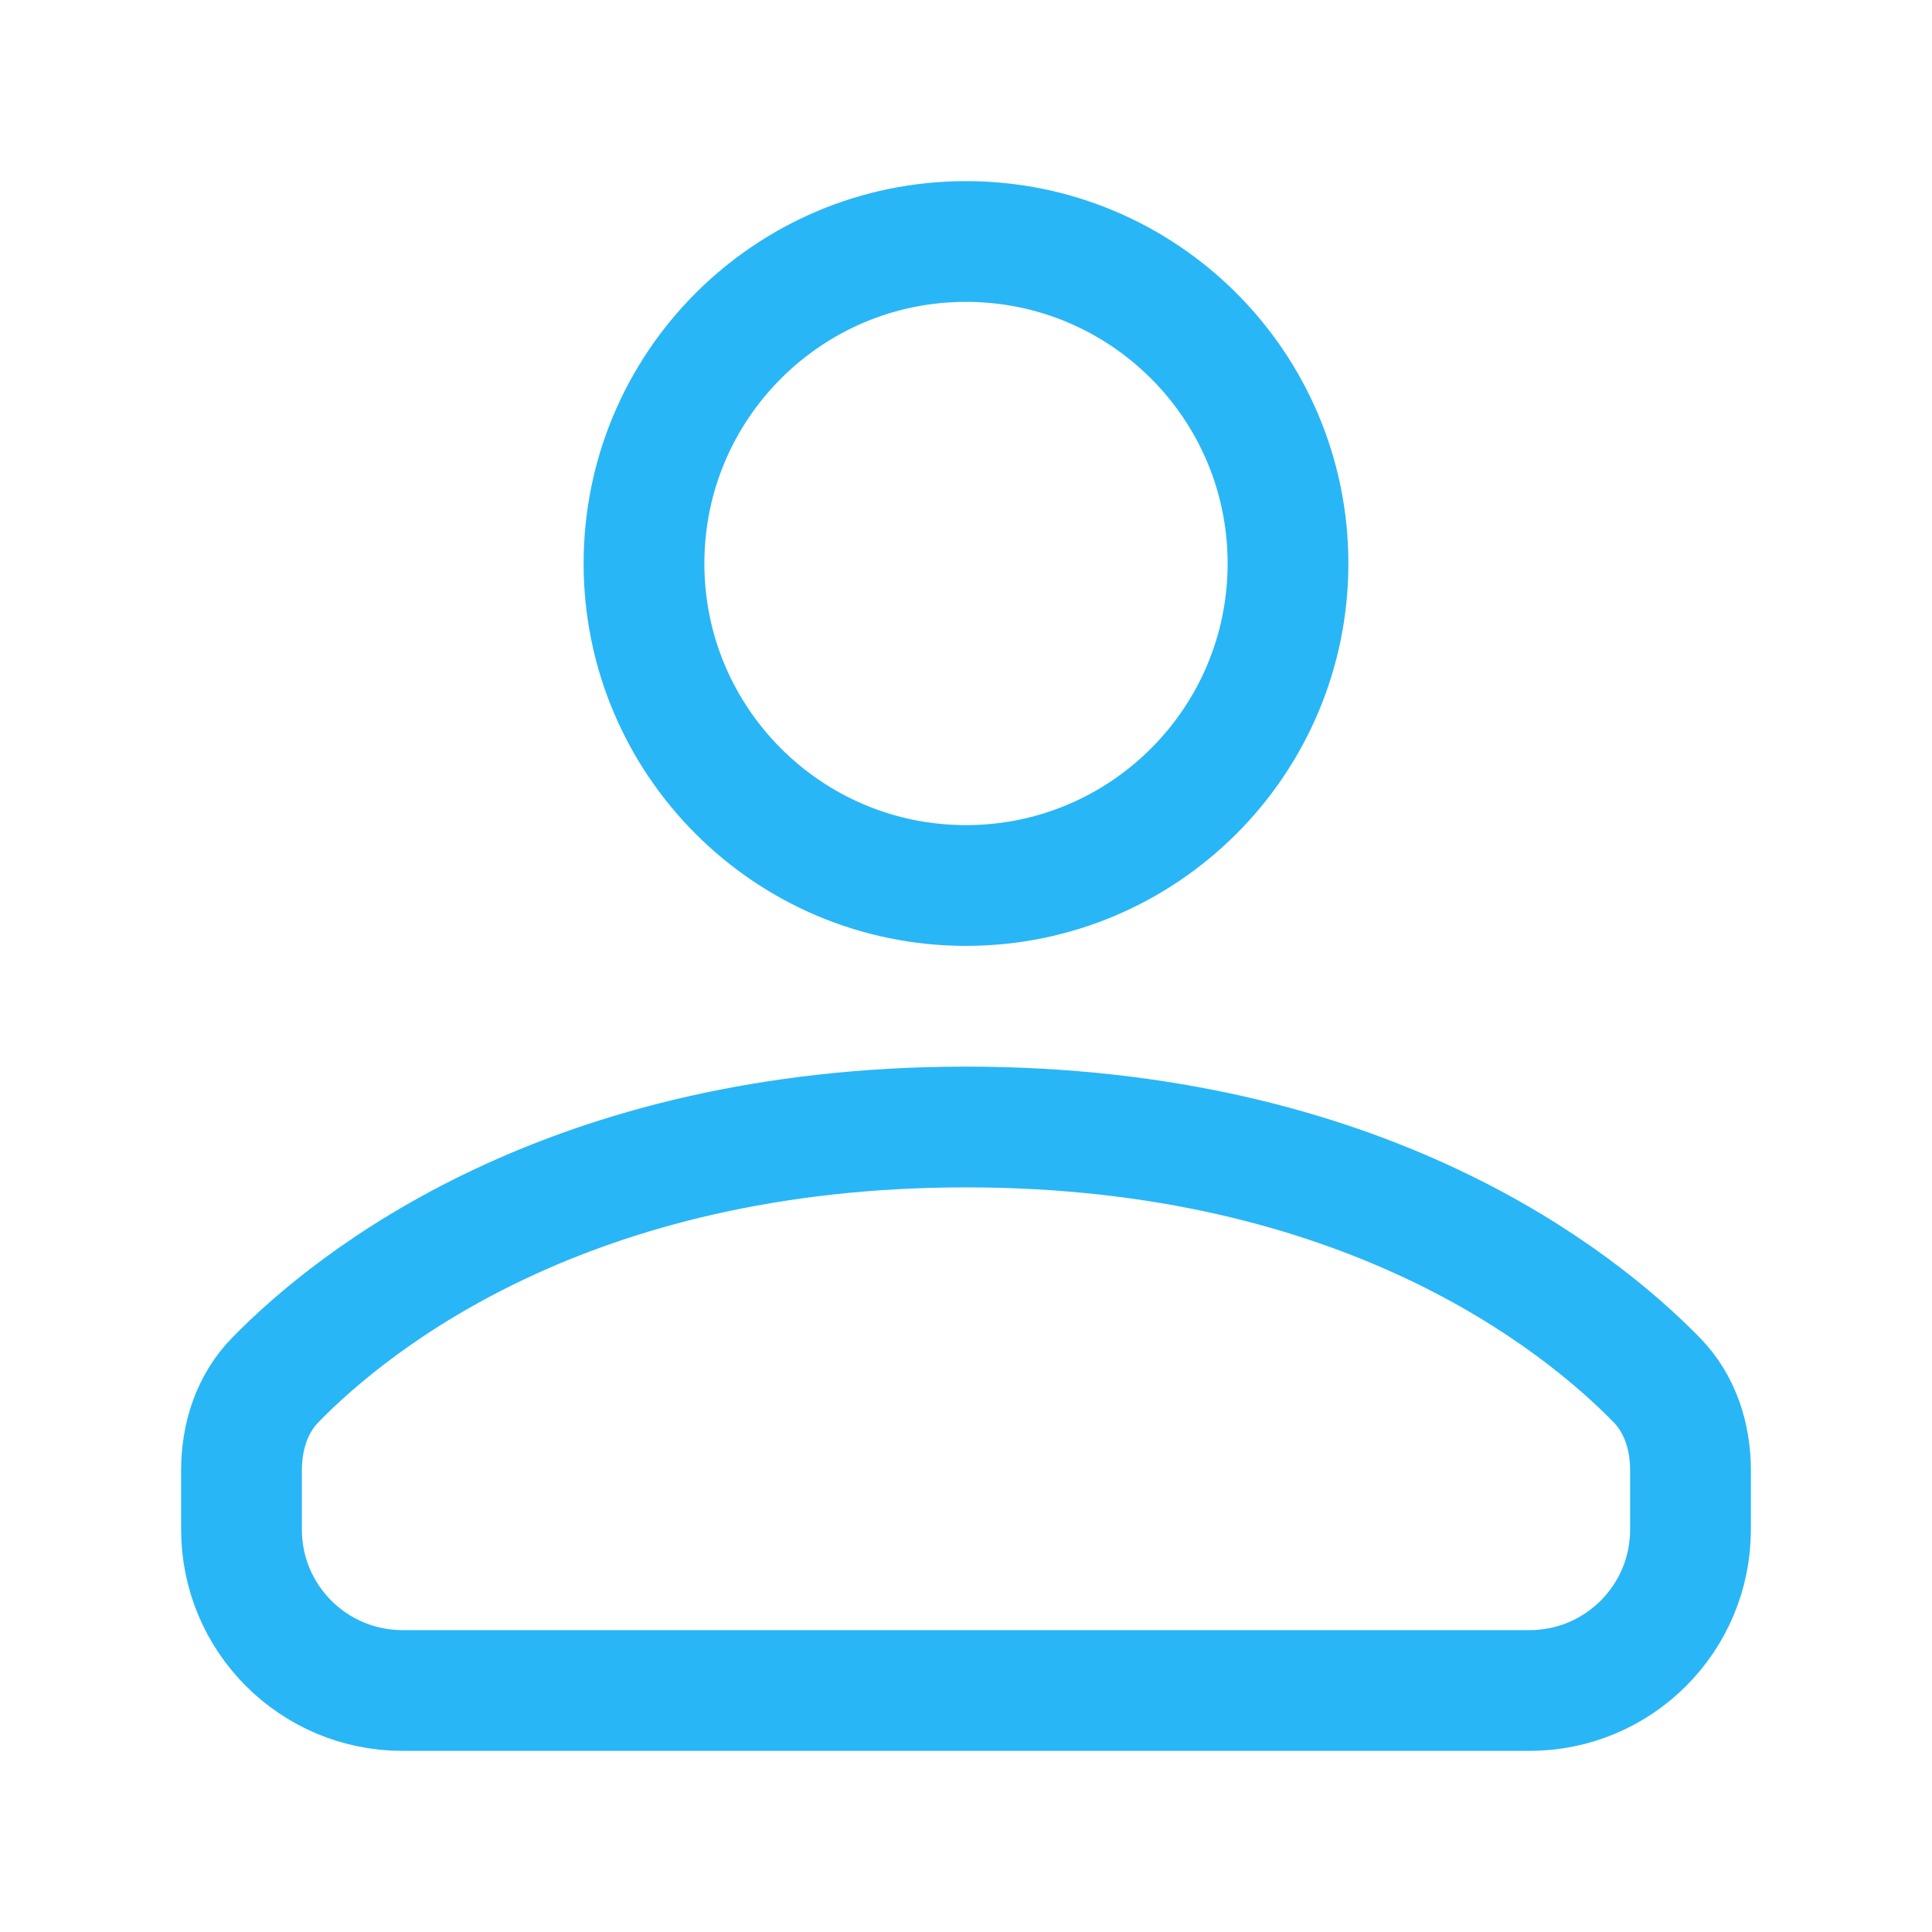 <svg width="24" height="24" viewBox="0 0 24 24" fill="none" xmlns="http://www.w3.org/2000/svg">
<g id="source_icons_profile-circled 1">
<path id="Vector" d="M3 18.265C3 17.846 3.129 17.439 3.422 17.14C4.386 16.155 7.06 14 12 14C16.94 14 19.614 16.155 20.578 17.14C20.871 17.439 21 17.846 21 18.265V19C21 20.105 20.105 21 19 21H5C3.895 21 3 20.105 3 19V18.265Z" stroke="#29B6F6" stroke-width="1.5" stroke-linecap="round" stroke-linejoin="round"/>
<path id="Vector_2" d="M12 11C14.209 11 16 9.209 16 7C16 4.791 14.209 3 12 3C9.791 3 8 4.791 8 7C8 9.209 9.791 11 12 11Z" stroke="#29B6F6" stroke-width="1.5" stroke-linecap="round" stroke-linejoin="round"/>
</g>
</svg>
